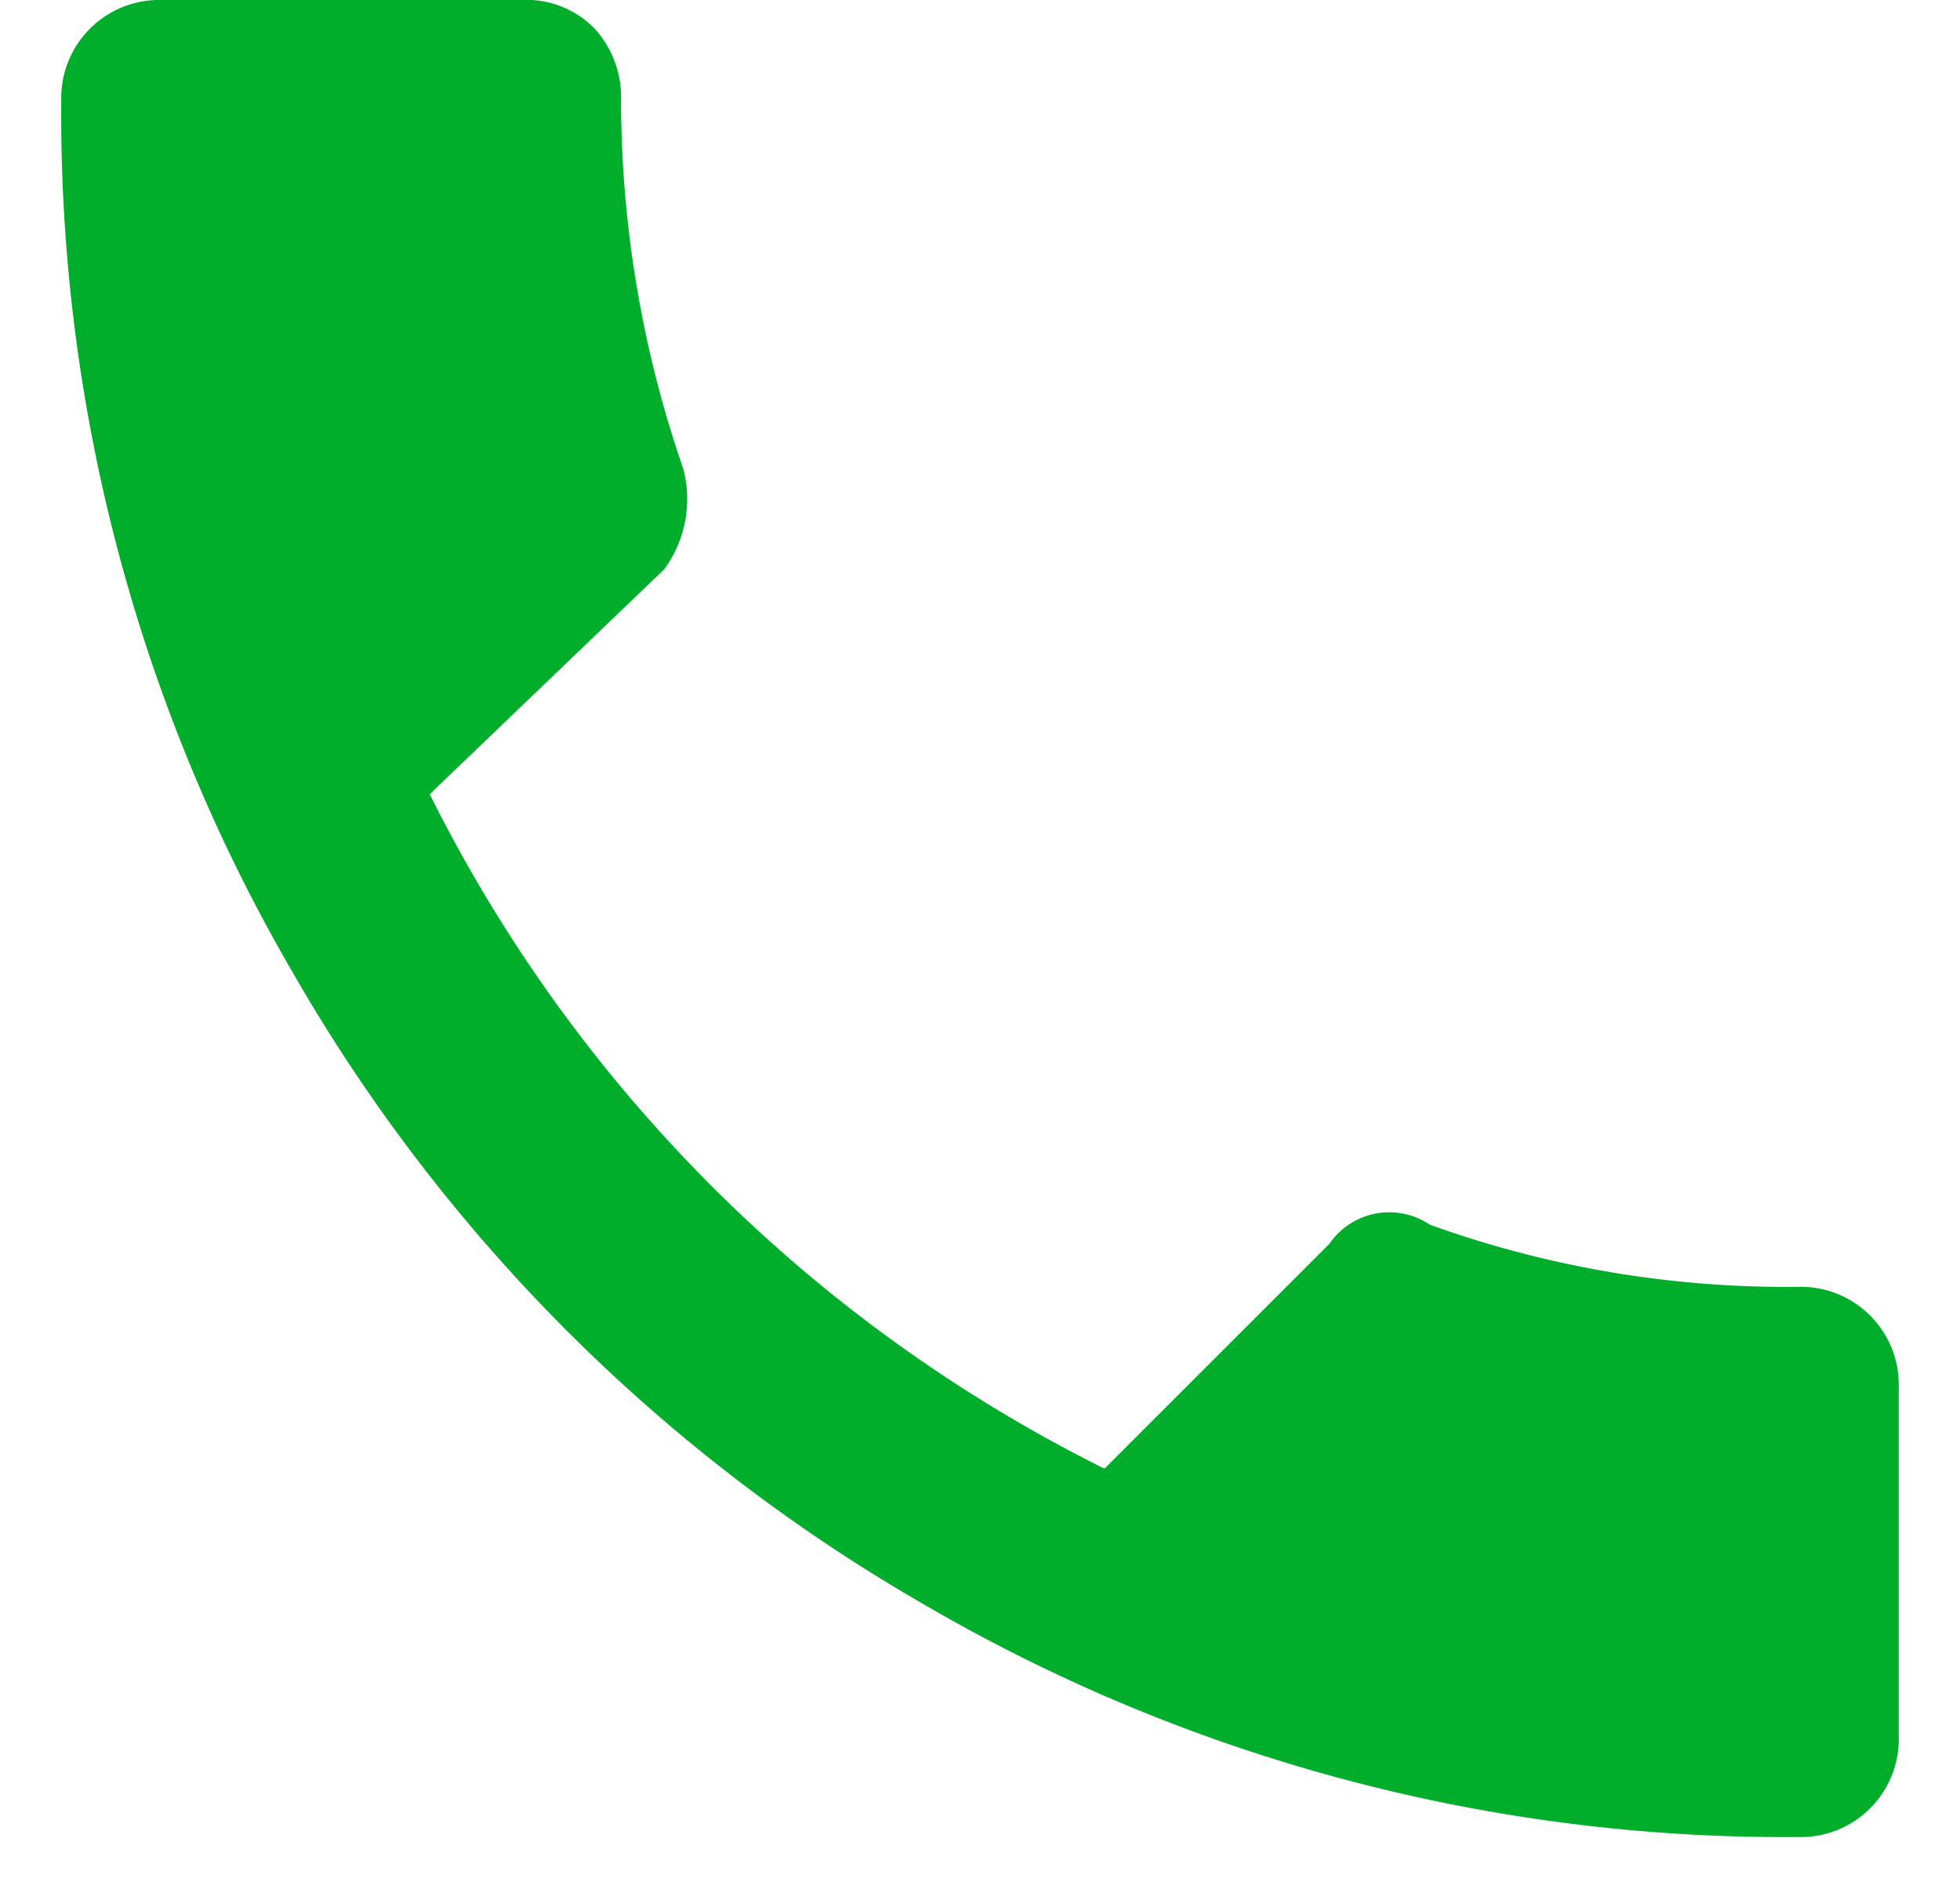 <svg xmlns="http://www.w3.org/2000/svg" width="24" height="23" viewBox="0 0 24 23">

    <path fill="#00ae2c" fill-rule="evenodd"
          d="M8.133,6.973a1.456,1.456,0,0,0,.234-1.23A13.843,13.843,0,0,1,7.605,1.23,1.254,1.254,0,0,0,7.283.352,1.171,1.171,0,0,0,6.375,0H1.98A1.2,1.2,0,0,0,.75,1.23,20.907,20.907,0,0,0,3.592,11.924a20.979,20.979,0,0,0,7.734,7.734A20.907,20.907,0,0,0,22.02,22.5a1.2,1.2,0,0,0,1.23-1.23V16.992a1.2,1.2,0,0,0-1.23-1.231A12.859,12.859,0,0,1,17.508,15a0.889,0.889,0,0,0-1.23.234l-2.754,2.754A18.37,18.37,0,0,1,5.262,9.727Z"/>
</svg>
